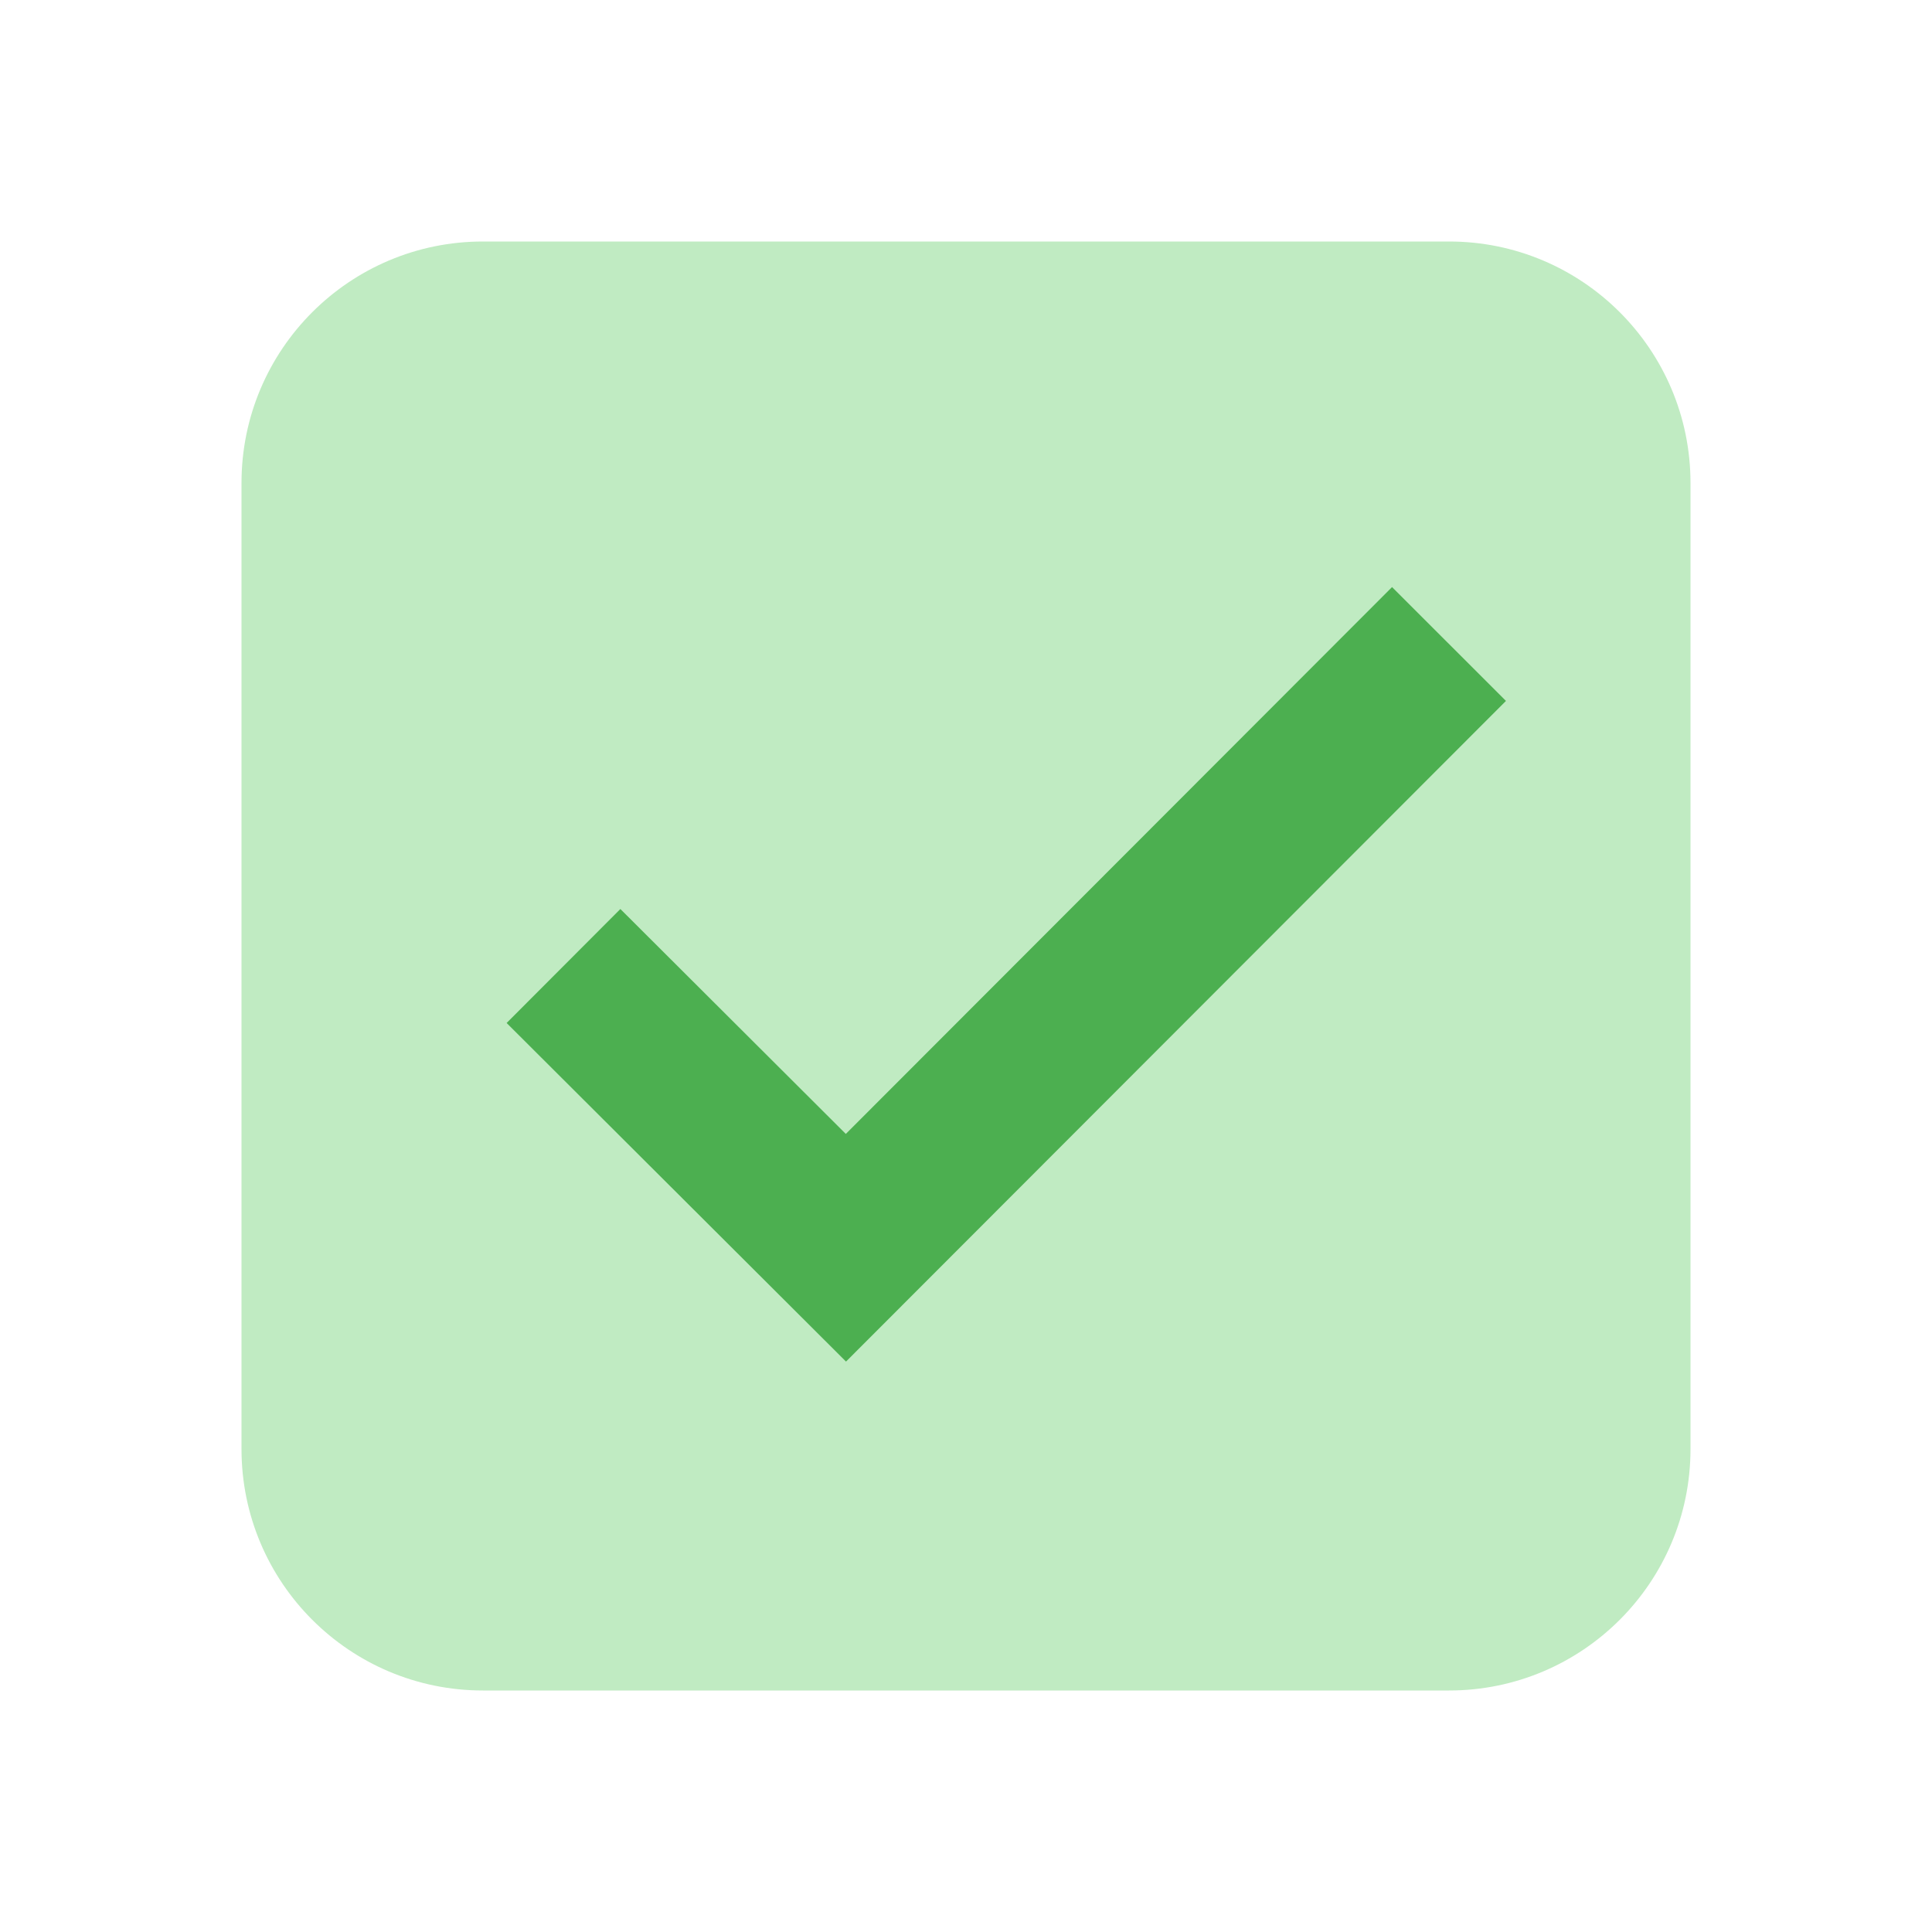 <?xml version="1.0" encoding="utf-8"?>
<svg width="48" height="48" viewBox="0 0 48 48" fill="none" xmlns="http://www.w3.org/2000/svg">
  <g>
    <rect width="48" height="48" />
    <path id="Path" d="M30 36C30 36 6 36 6 36C2.686 36 0 33.314 0 30C0 30 0 6 0 6C0 2.686 2.686 0 6 0C6 0 30 0 30 0C33.314 0 36 2.686 36 6C36 6 36 30 36 30C36 33.314 33.314 36 30 36C30 36 30 36 30 36Z" fill="#C0EBC2" fill-rule="evenodd" transform="translate(6 6)" />
    <path id="Path" d="M21.998 0L8.427 13.586L2.826 7.998L0 10.83L8.432 19.242L24.828 2.828L21.998 0Z" fill="#4CAF50" fill-rule="evenodd" transform="translate(12.587 14.586)" />
  </g>
</svg>